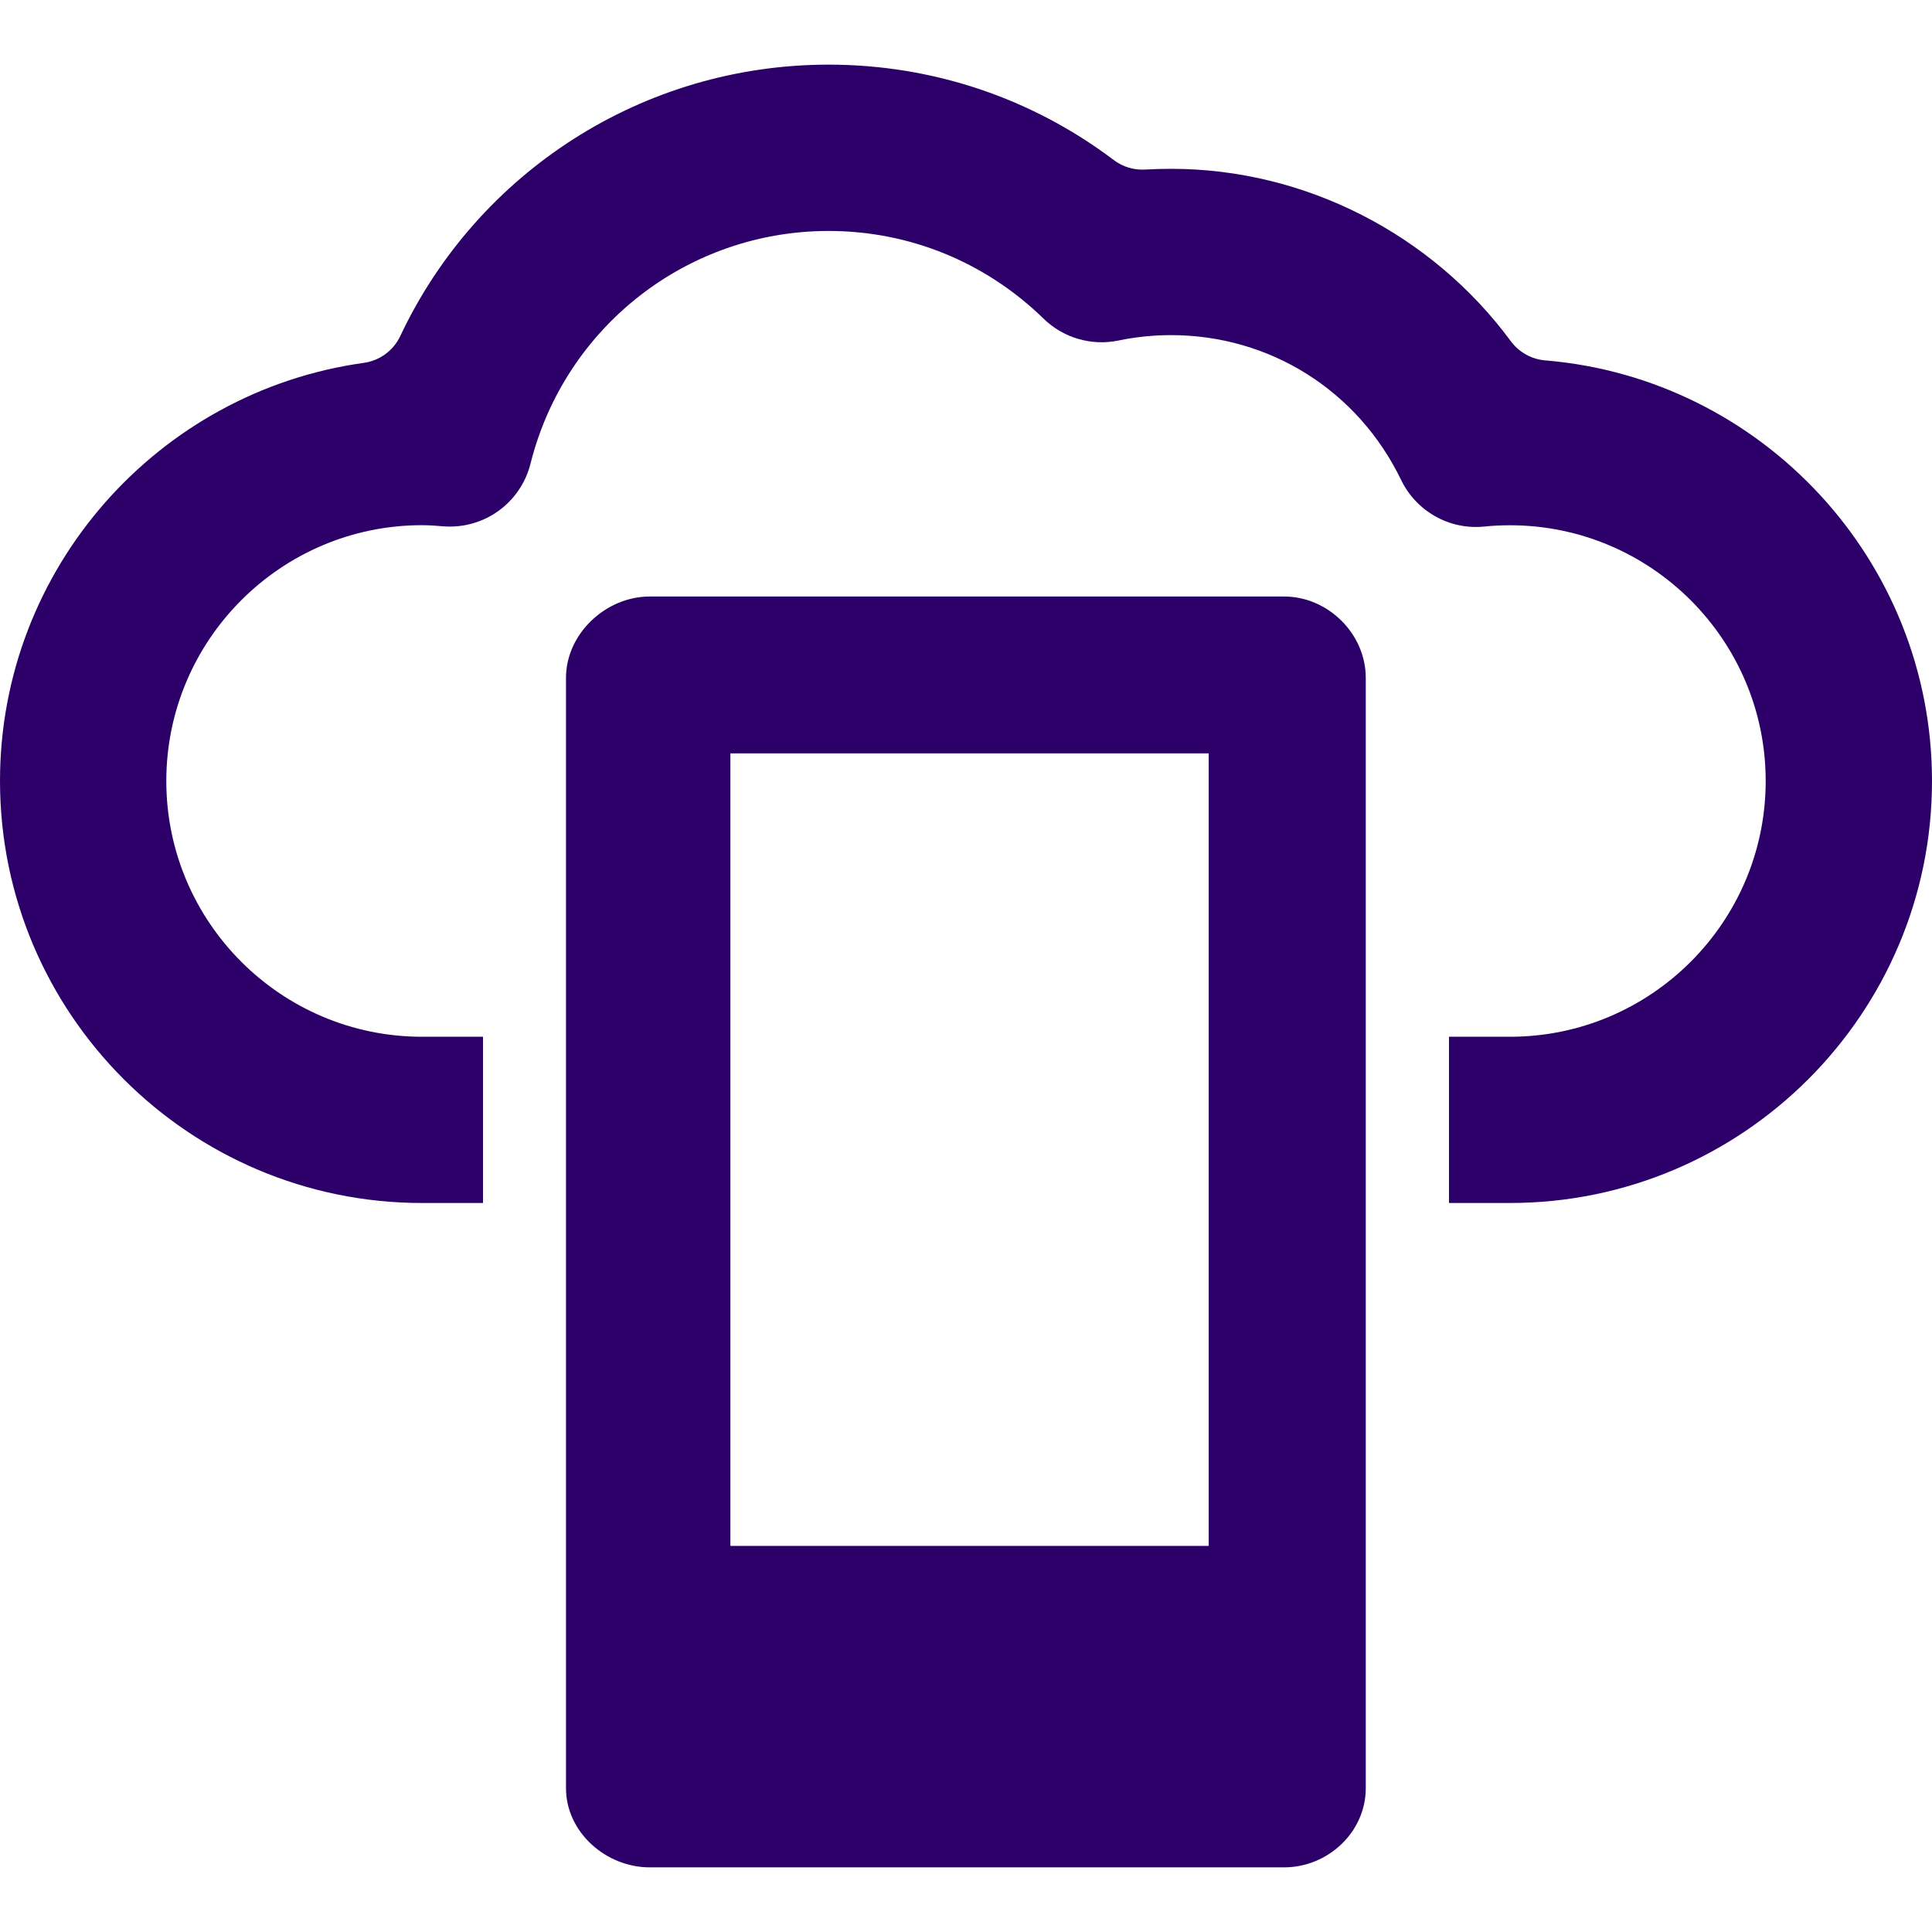 <svg width="24" height="24" viewBox="0 0 24 24" fill="none" xmlns="http://www.w3.org/2000/svg">
<path d="M15.951 7.41H8.071C7.526 7.41 7.031 7.872 7.031 8.421V22.214C7.031 22.759 7.526 23.197 8.071 23.197H8.096H15.927H15.951C16.496 23.197 16.966 22.759 16.966 22.214V8.421C16.966 7.872 16.496 7.41 15.951 7.41ZM15.015 19.204H9.073V9.359H15.015V19.204Z" fill="#2C0068"/>
<path d="M19.196 4.477C19.025 4.463 18.868 4.375 18.767 4.237C17.789 2.913 16.218 2.097 14.547 2.097C14.441 2.097 14.335 2.1 14.228 2.106C14.087 2.115 13.947 2.073 13.834 1.987C12.817 1.219 11.585 0.803 10.294 0.803C7.982 0.803 5.93 2.143 4.973 4.173C4.888 4.355 4.716 4.481 4.517 4.508C1.968 4.863 0 7.057 0 9.701C0 12.592 2.352 14.944 5.243 14.944H6V12.879H5.243C3.491 12.879 2.066 11.454 2.066 9.702C2.066 7.95 3.491 6.524 5.243 6.524C5.331 6.524 5.418 6.531 5.505 6.538C6.01 6.578 6.467 6.25 6.59 5.76C7.017 4.058 8.54 2.869 10.294 2.869C11.296 2.869 12.243 3.256 12.963 3.958C13.209 4.198 13.558 4.3 13.895 4.23C14.11 4.185 14.329 4.163 14.547 4.163C15.774 4.163 16.869 4.852 17.405 5.962C17.594 6.353 18.007 6.585 18.438 6.541C18.545 6.53 18.653 6.525 18.757 6.525C20.509 6.525 21.934 7.95 21.934 9.702C21.934 11.454 20.509 12.879 18.757 12.879H18V14.944H18.757C21.648 14.944 24 12.593 24 9.702C24 6.958 21.882 4.7 19.196 4.477Z" fill="#2C0068"/>
</svg>
